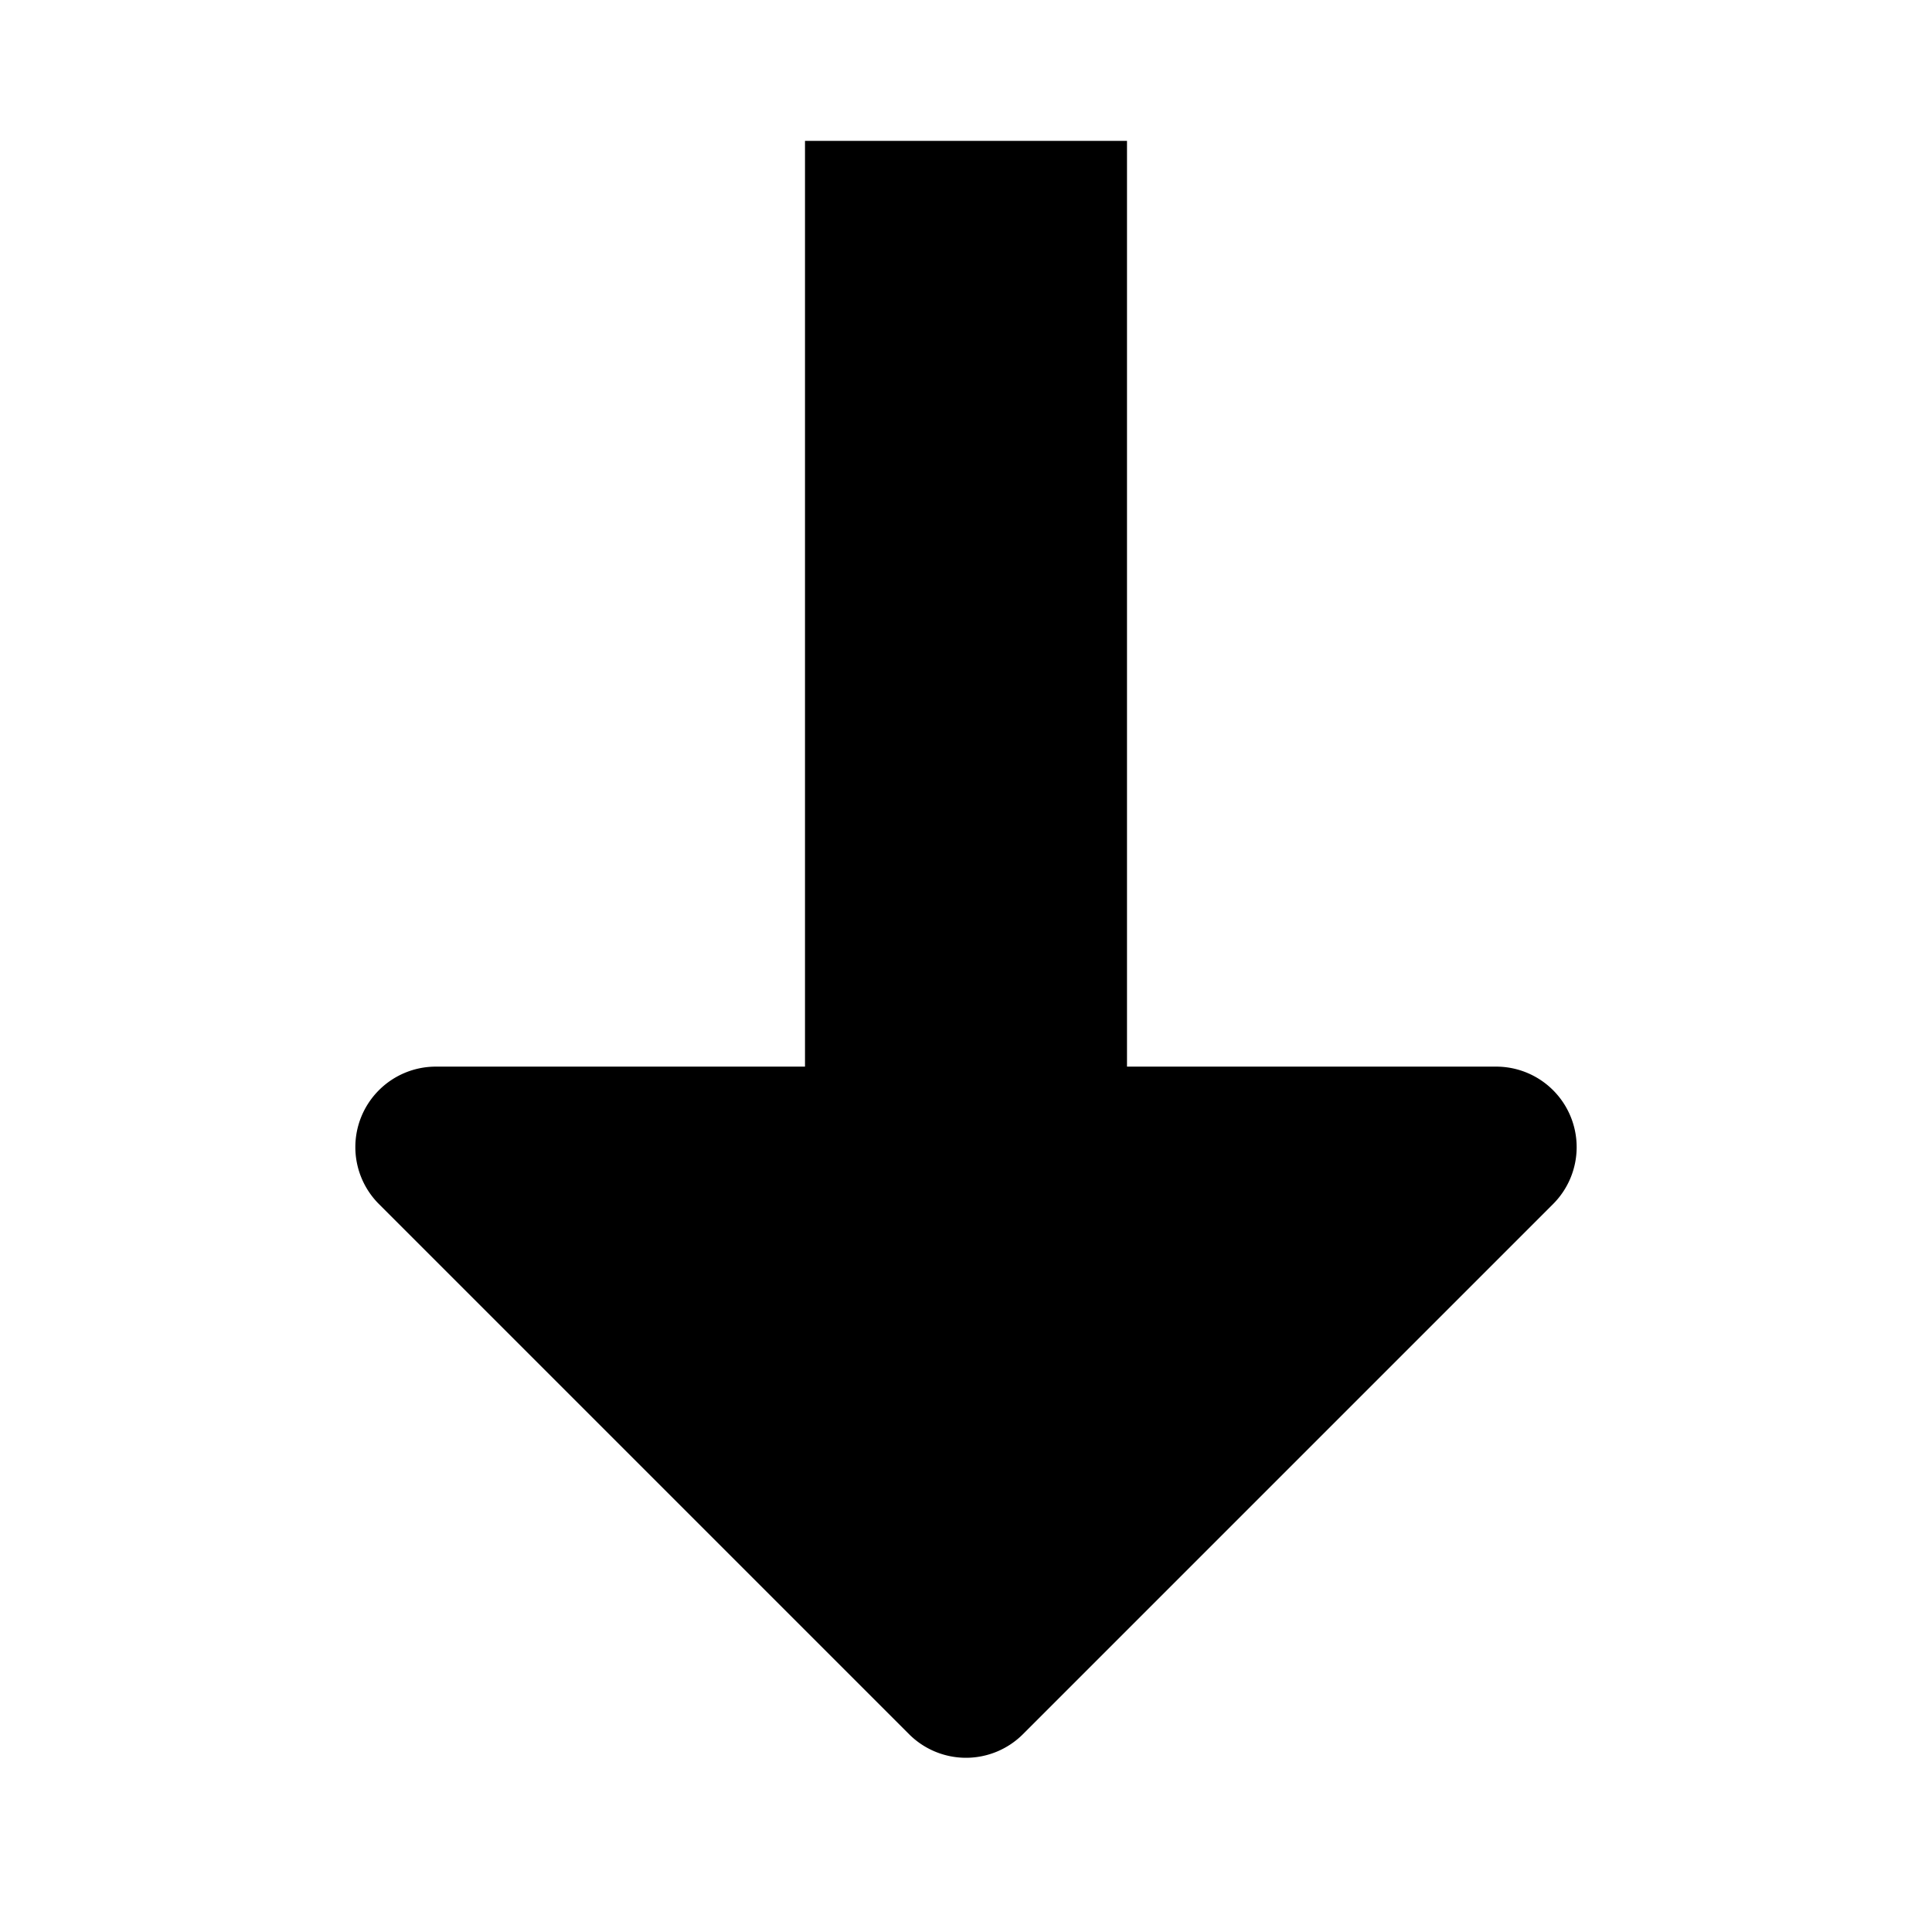 <svg id="Arrowdown-icon" xmlns="http://www.w3.org/2000/svg" width="24" height="24" viewBox="0 0 24 24">
  <rect id="Rectangle_3728" data-name="Rectangle 3728" width="24" height="24" fill="none"/>
  <g id="Group_1997" data-name="Group 1997" transform="translate(1550 -586) rotate(90)">
    <path id="Line_3" data-name="Line 3" d="M12,2H0V-2H12Z" transform="translate(587.75 1538)"/>
    <path id="Path_1824" data-name="Path 1824" d="M8.293.707a1,1,0,0,1,1.414,0l6.586,6.586A1,1,0,0,1,15.586,9H2.414a1,1,0,0,1-.707-1.707Z" transform="translate(608.25 1529) rotate(90)"/>
  </g>
</svg>
